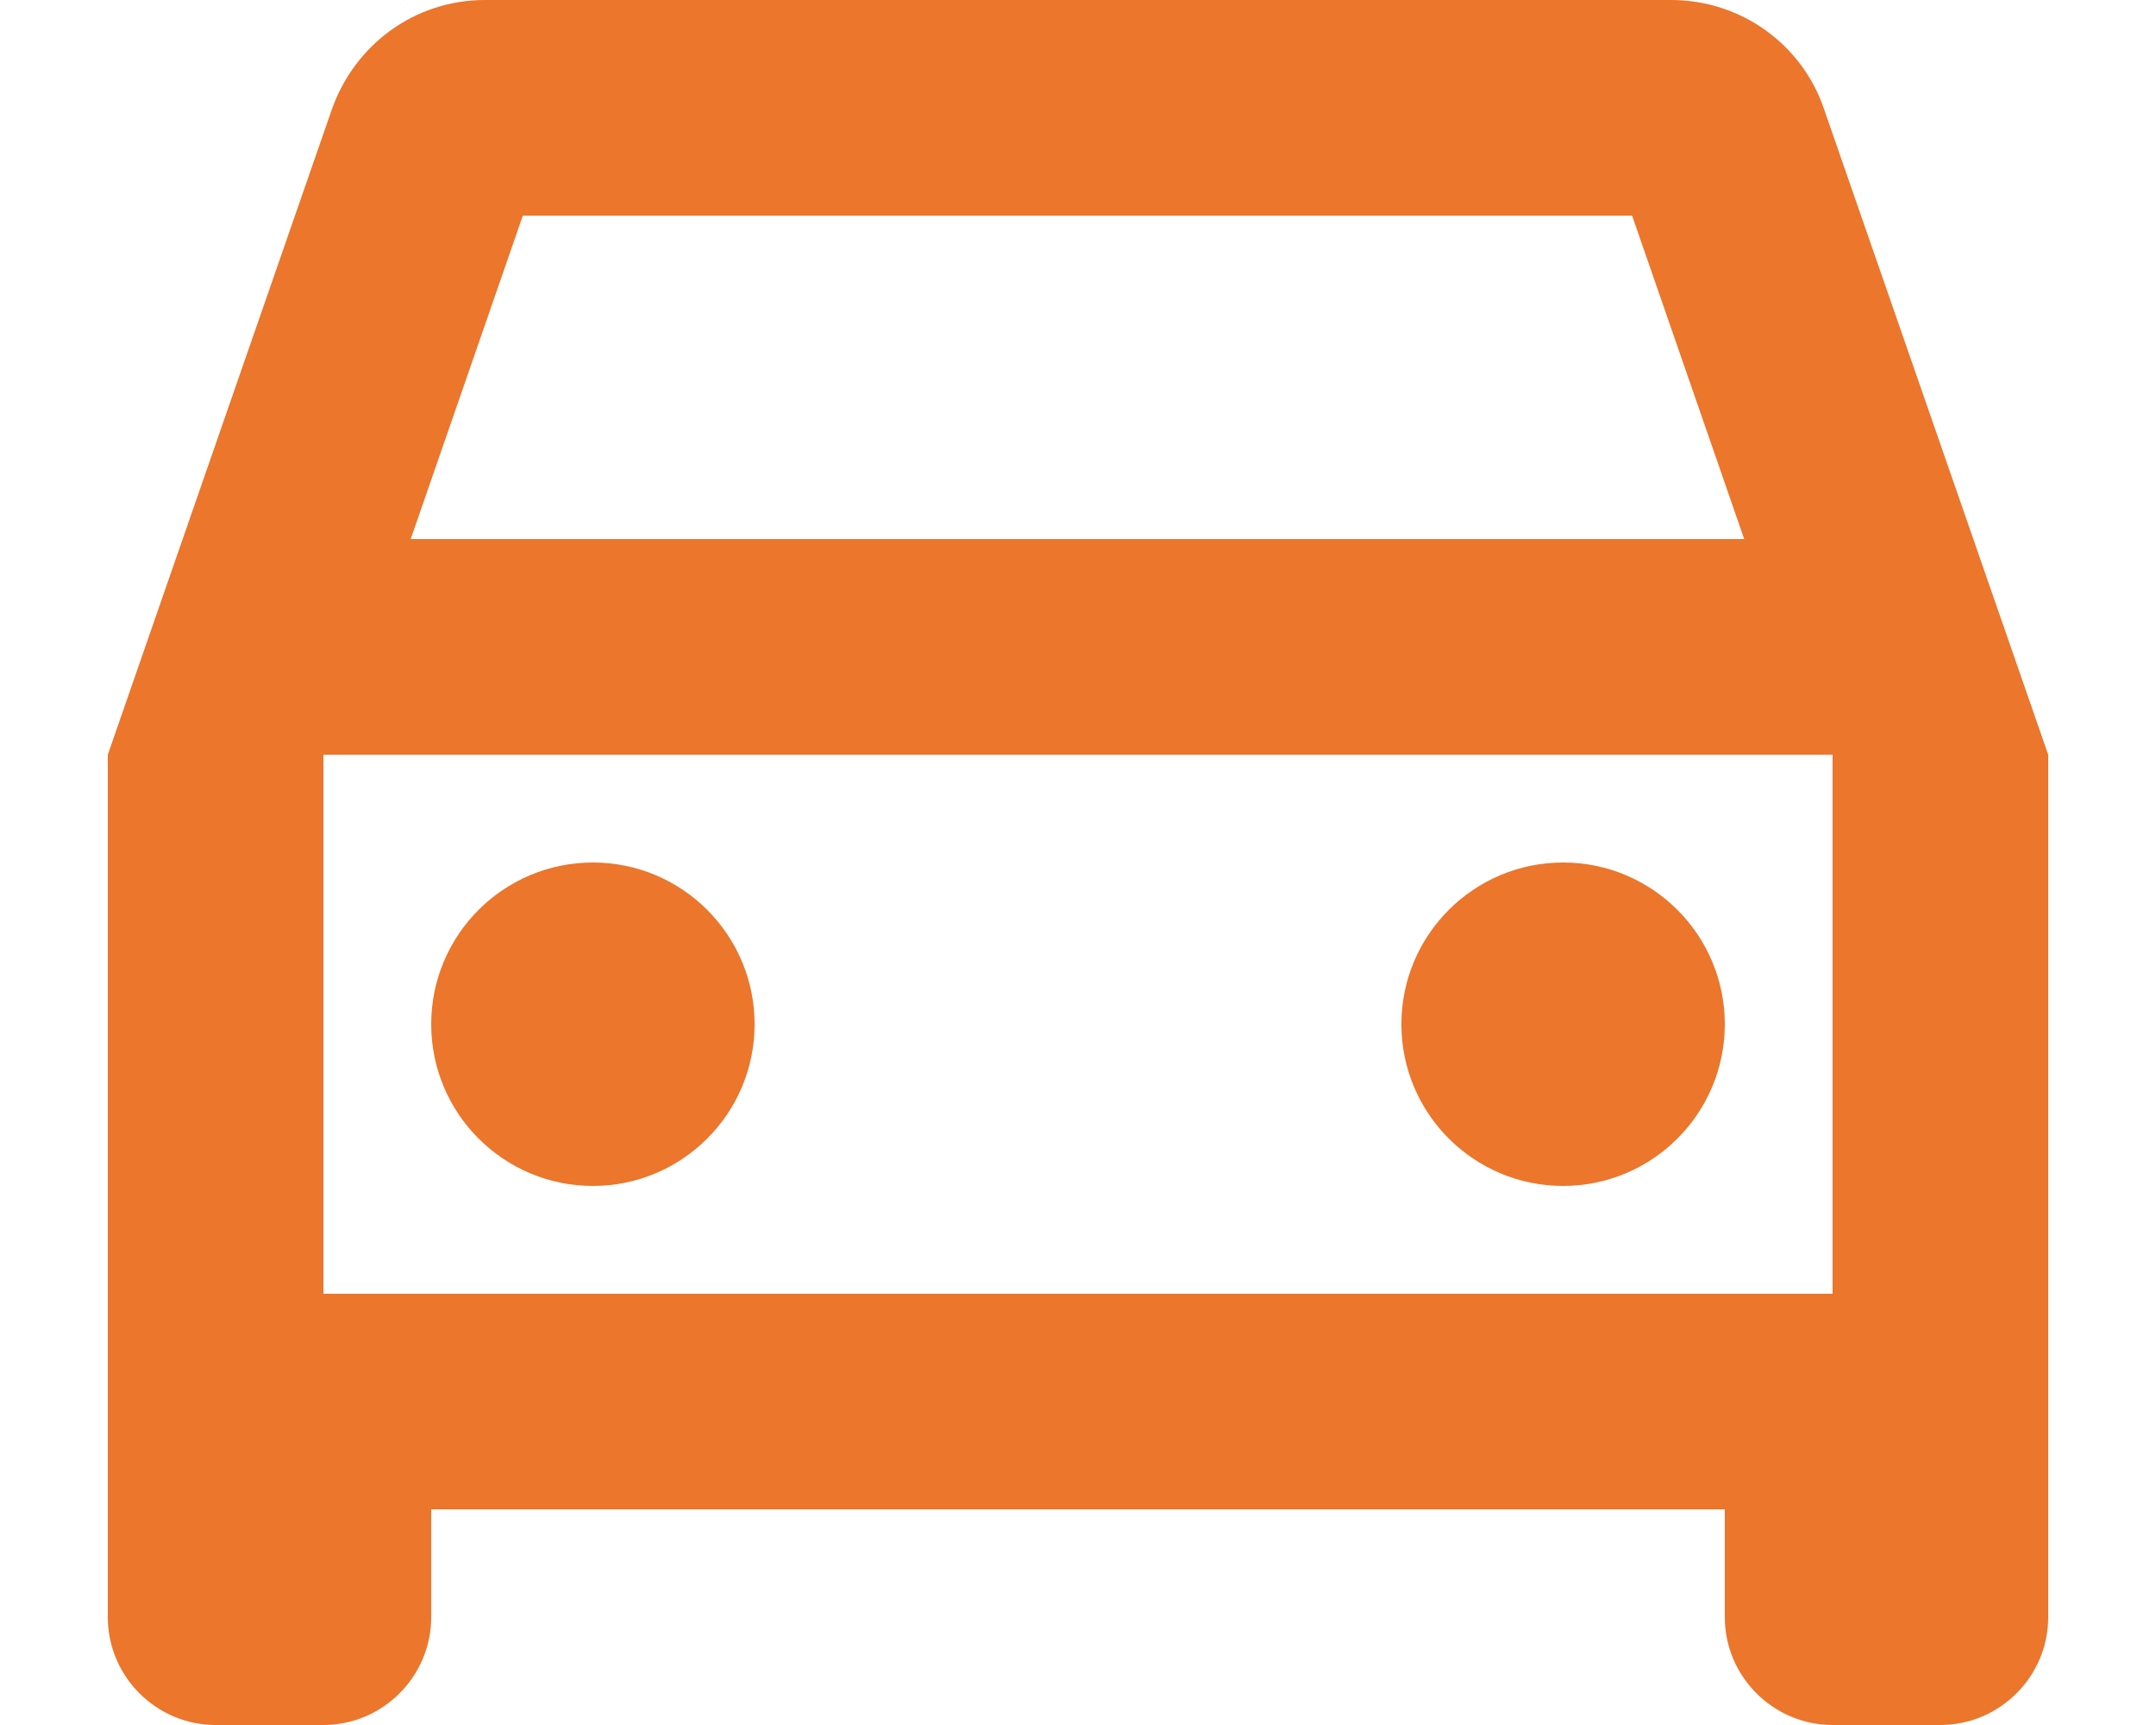 <svg width="10" height="8" viewBox="0 0 10 8" fill="none" xmlns="http://www.w3.org/2000/svg">
<path d="M8.46 0.505C8.36 0.21 8.08 0 7.75 0H2.25C1.92 0 1.645 0.21 1.54 0.505L0.5 3.5V7.5C0.5 7.775 0.725 8 1 8H1.5C1.775 8 2 7.775 2 7.5V7H8V7.5C8 7.775 8.225 8 8.5 8H9C9.275 8 9.5 7.775 9.5 7.5V3.5L8.46 0.505ZM2.425 1H7.57L8.09 2.5H1.905L2.425 1ZM8.5 6H1.5V3.5H8.5V6Z" fill="#EB762C"/>
<path d="M2.75 5.5C3.164 5.5 3.5 5.164 3.5 4.75C3.5 4.336 3.164 4 2.75 4C2.336 4 2 4.336 2 4.75C2 5.164 2.336 5.5 2.75 5.5Z" fill="#EB762C"/>
<path d="M7.25 5.5C7.664 5.5 8 5.164 8 4.75C8 4.336 7.664 4 7.25 4C6.836 4 6.5 4.336 6.5 4.75C6.5 5.164 6.836 5.5 7.25 5.5Z" fill="#EB762C"/>
</svg>
